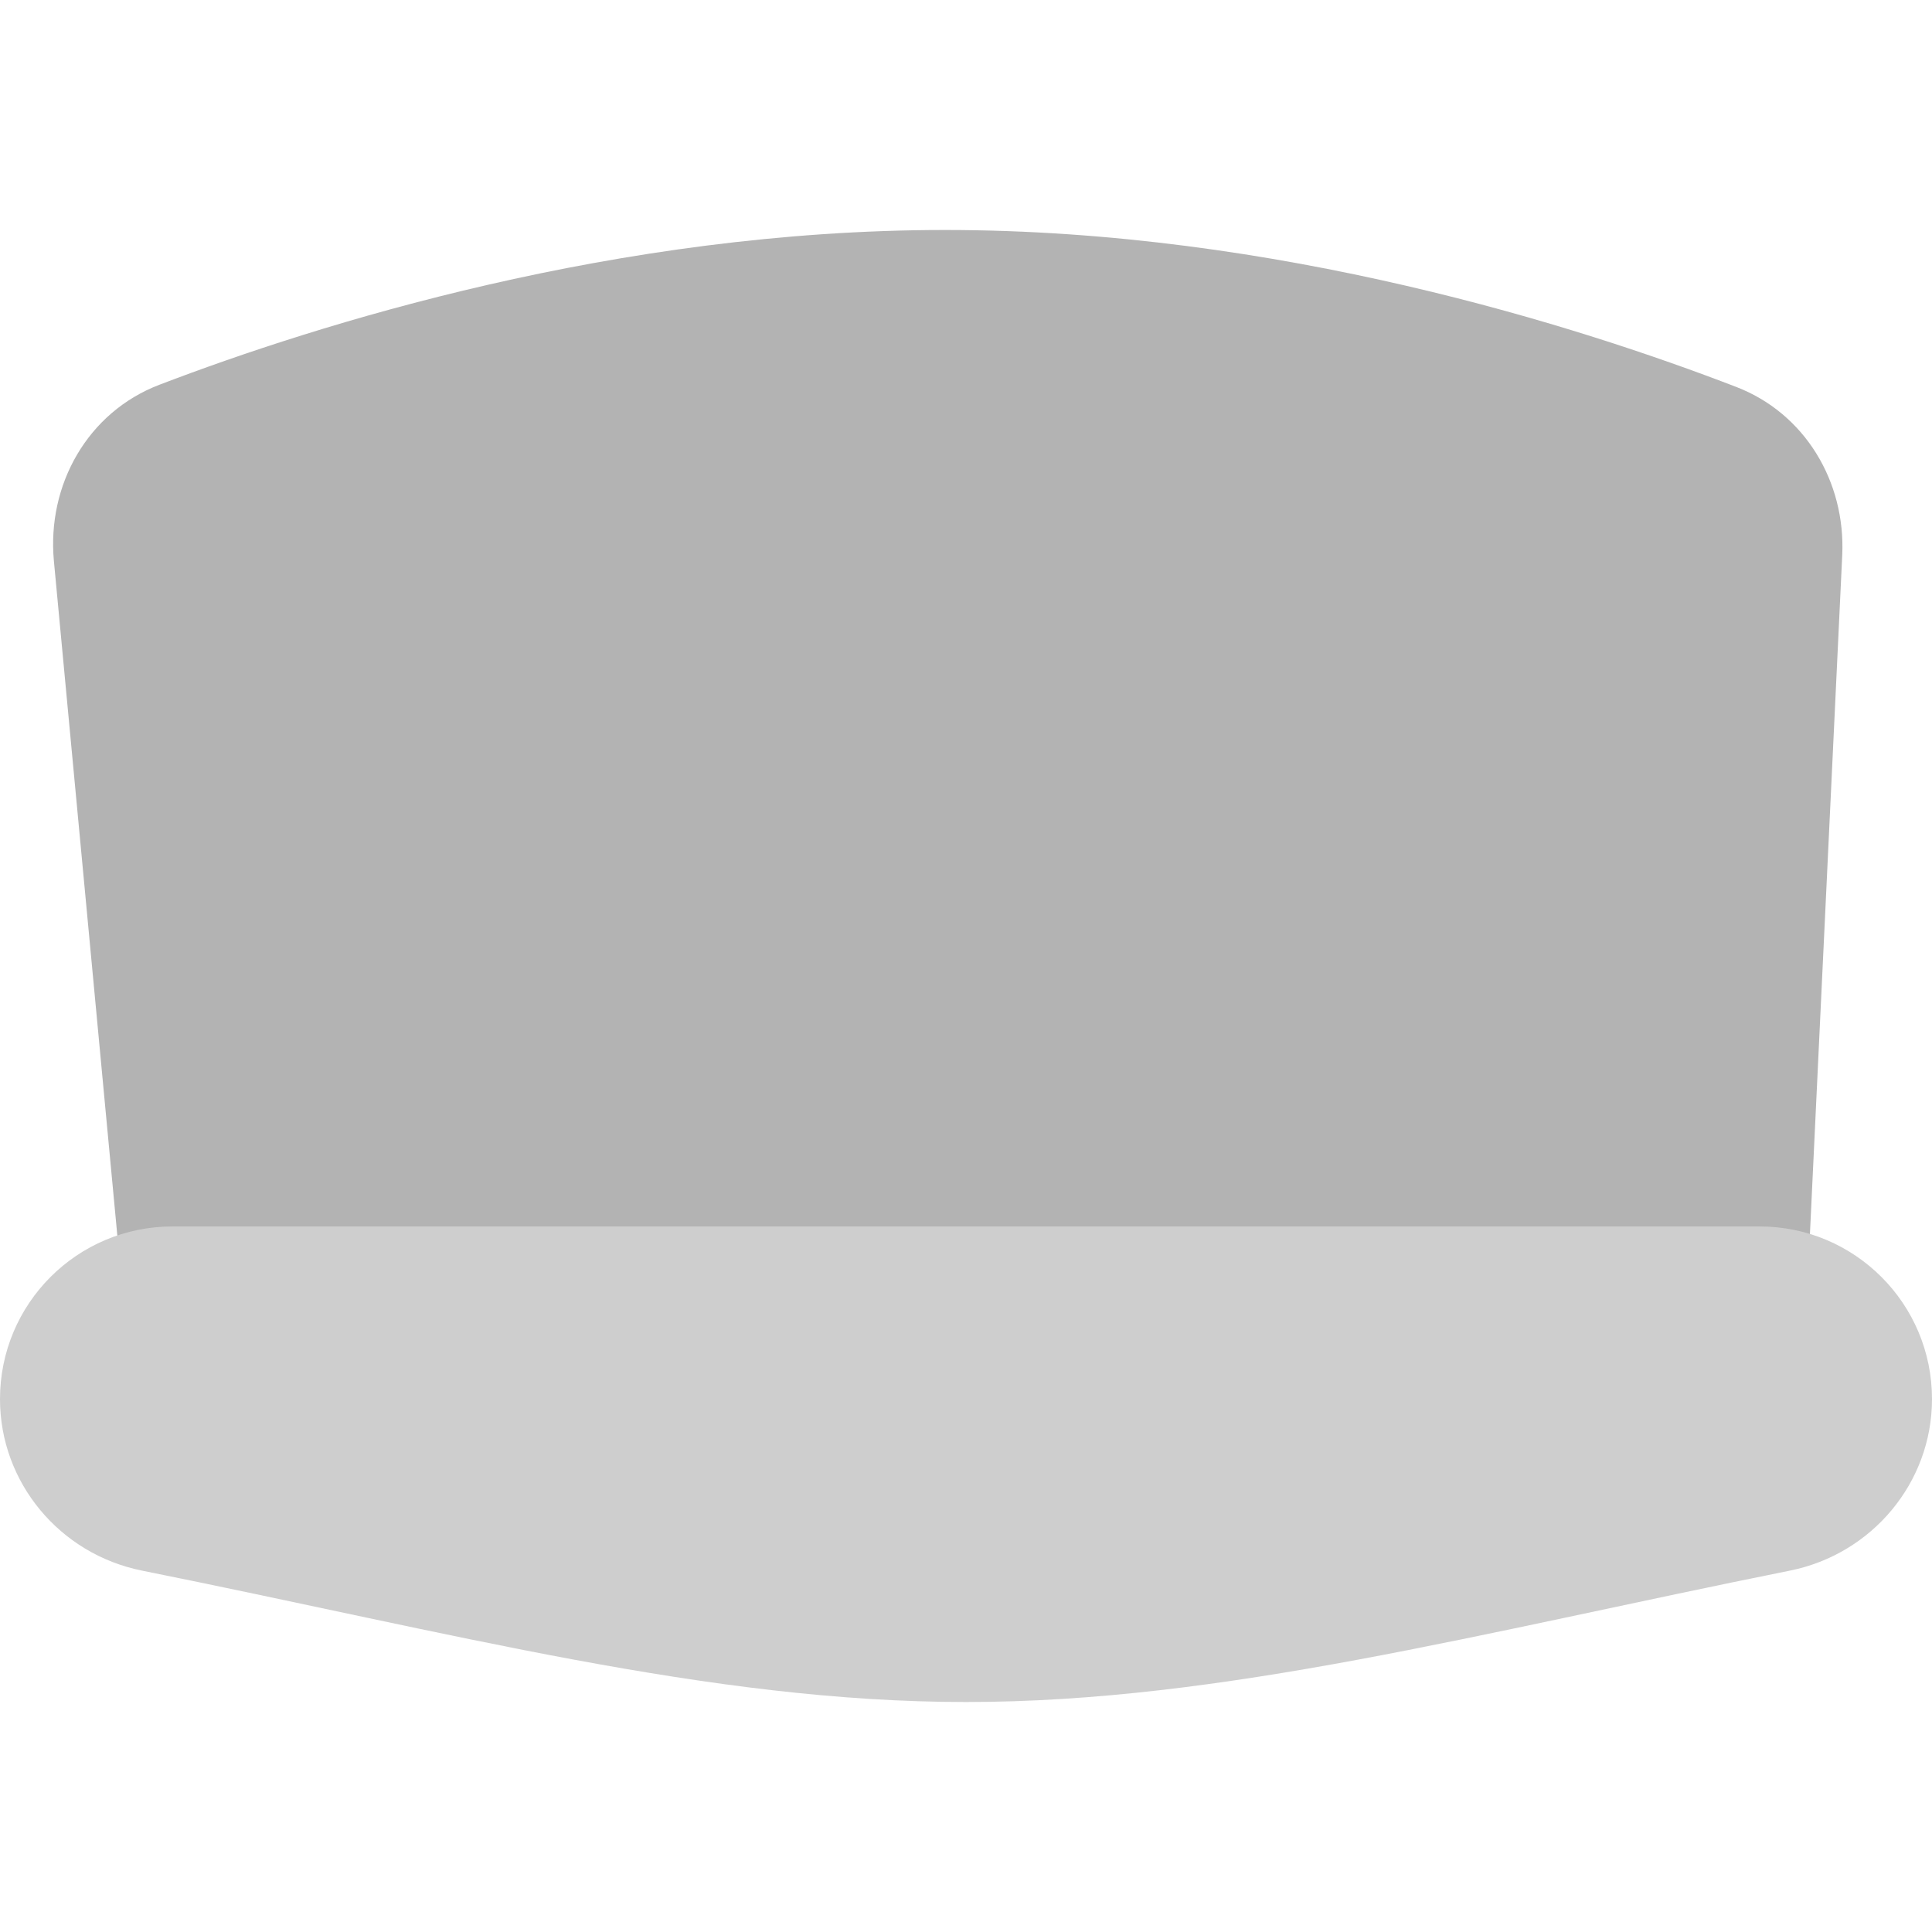 <svg xmlns="http://www.w3.org/2000/svg" version="1.1" viewBox="0 0 20.682 15.758" x="0" y="0" width="48" height="48">
	<g>
		<path d="M19.333,11.636L1.338,11.636L0.577,3.544C0.501,2.727,0.939,1.95,1.706,1.657C3.397,1.01,6.601,0,10.116,0C13.674,0,16.912,1.035,18.586,1.68C19.322,1.963,19.758,2.695,19.721,3.482L19.333,11.636Z" fill="#B3B3B3" />
		<path d="M20.682,12.515C20.682,13.41,20.04,14.174,19.163,14.351C15.827,15.021,13.087,15.758,10.341,15.758C7.595,15.758,4.855,15.021,1.518,14.351C0.641,14.174,0,13.41,0,12.515C0,11.494,0.826,10.667,1.847,10.667C4.022,10.667,7.675,10.667,10.341,10.667C13.007,10.667,16.66,10.667,18.835,10.667C19.855,10.667,20.682,11.494,20.682,12.515Z" fill="#CECECE" />
	</g>
</svg>
